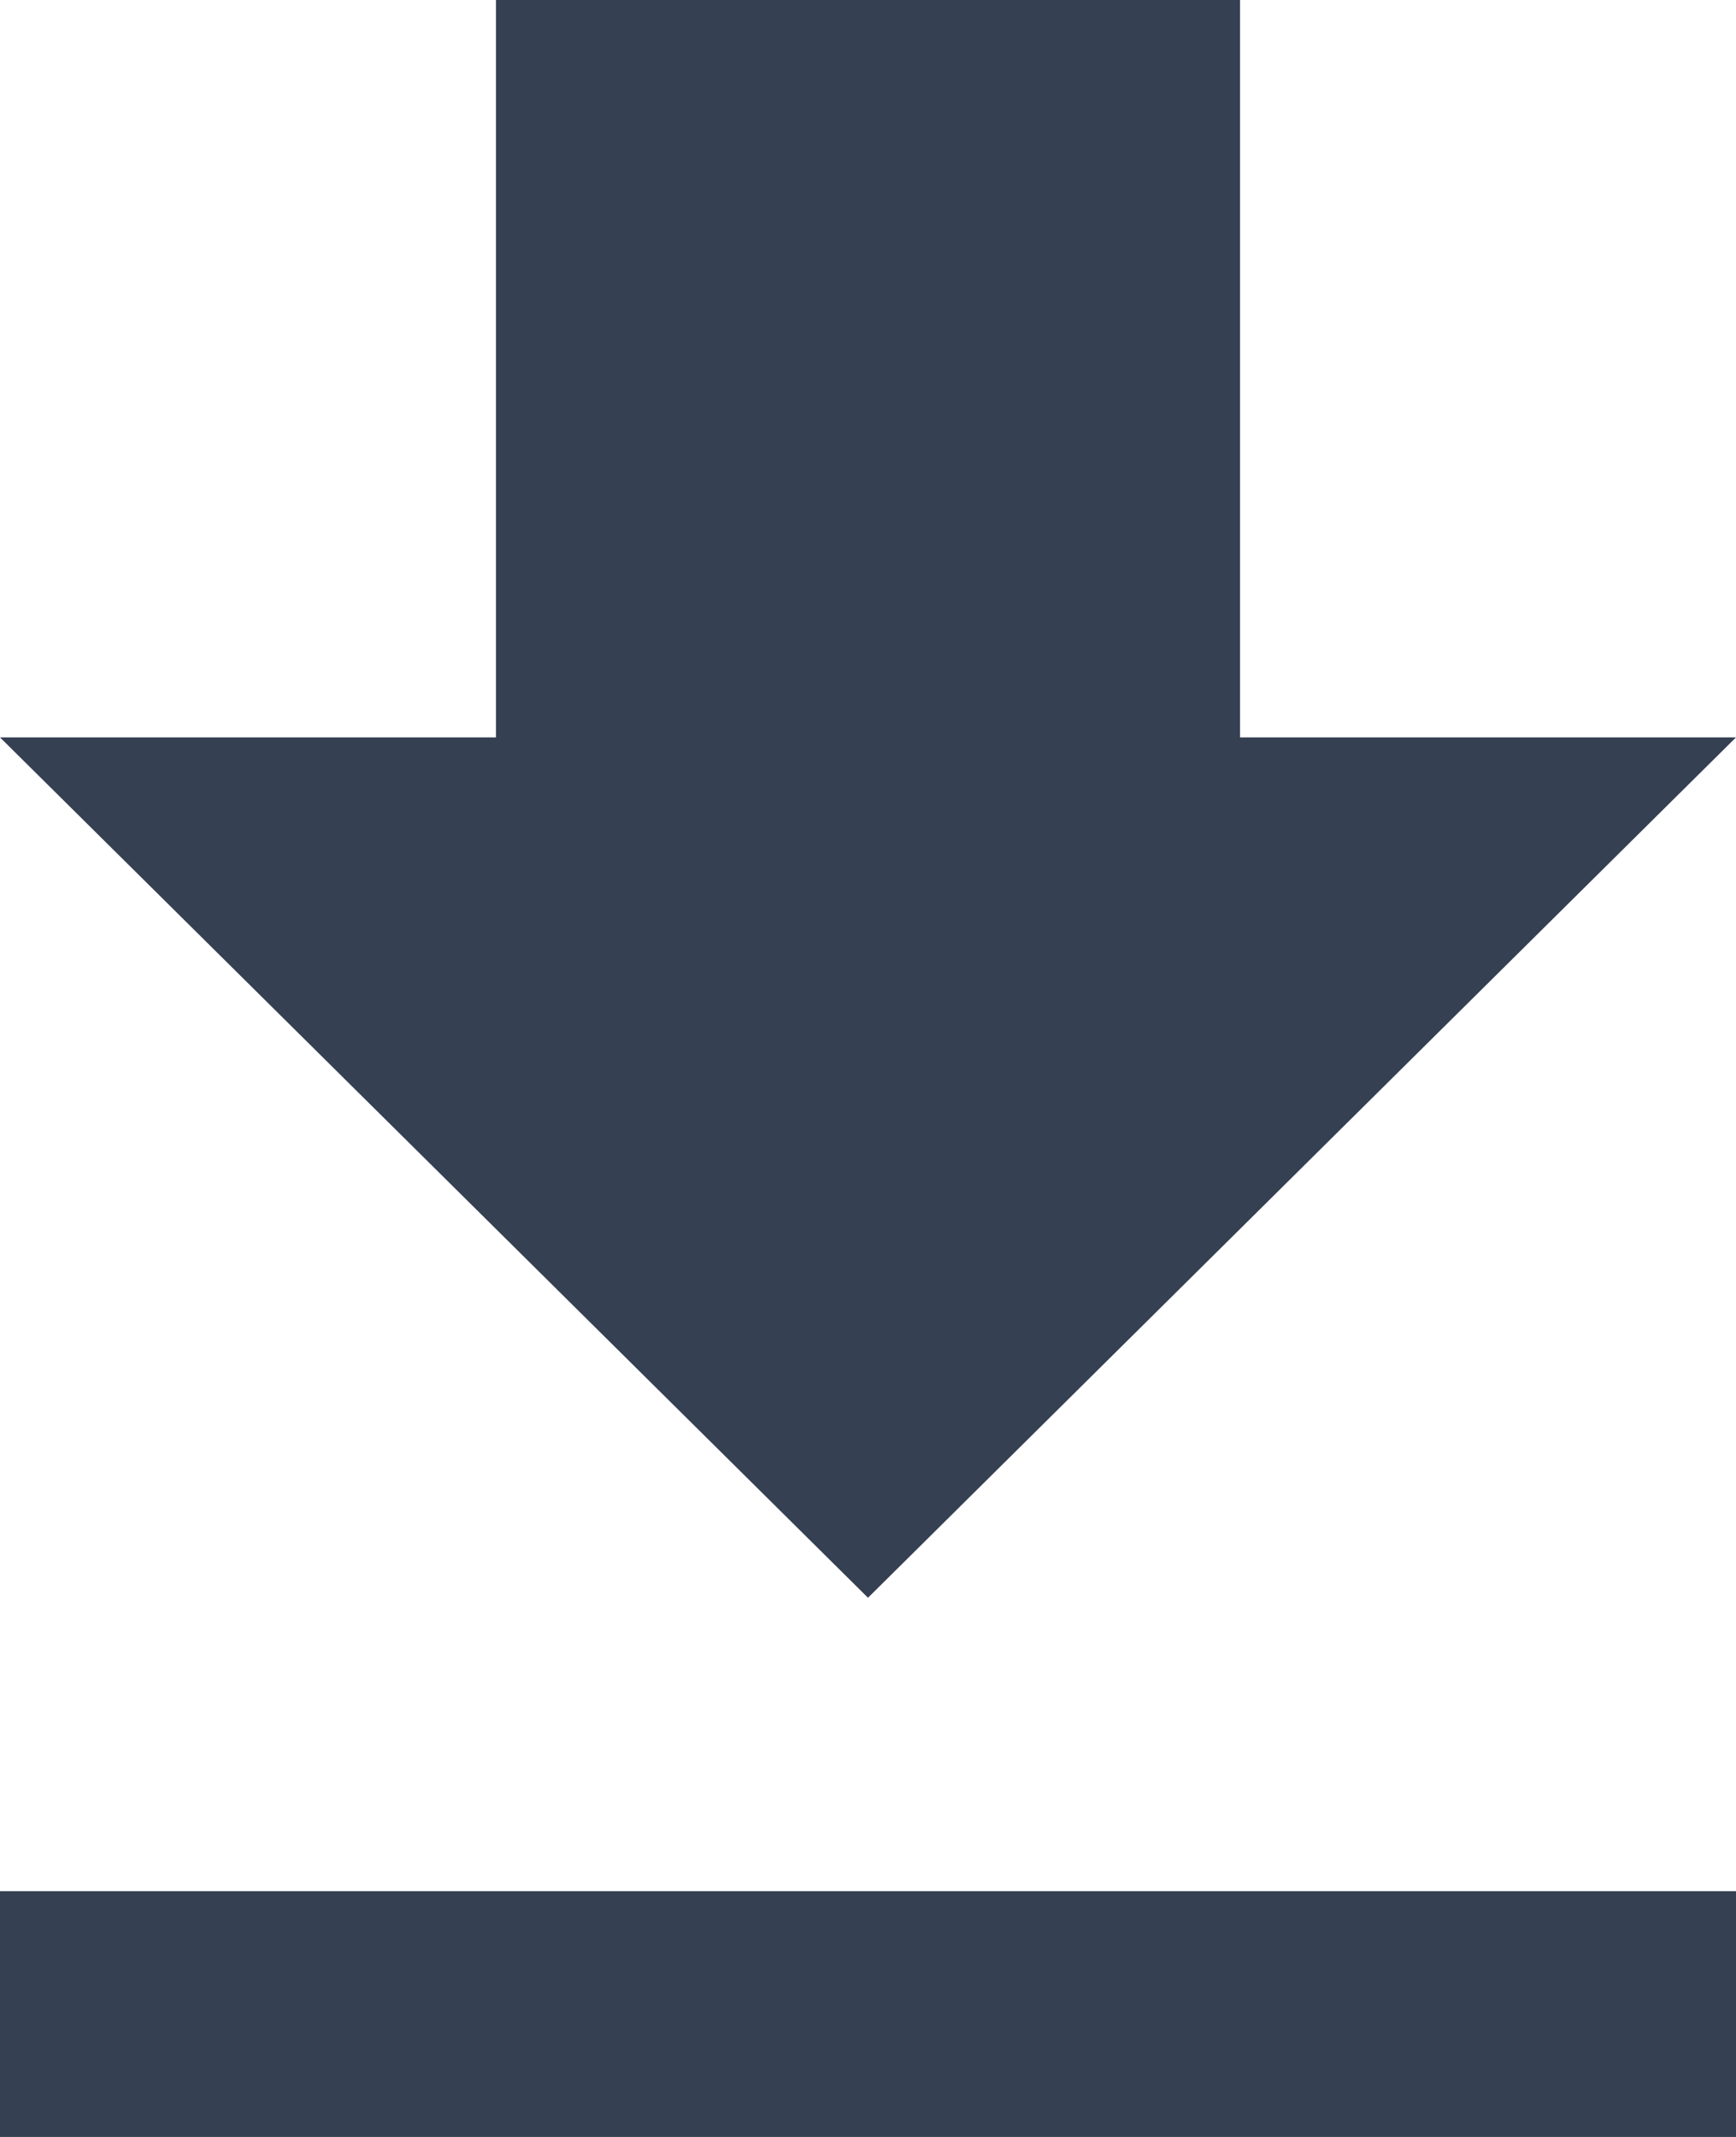 <?xml version="1.0" encoding="UTF-8"?>
<svg width="13px" height="16px" viewBox="0 0 13 16" version="1.1" xmlns="http://www.w3.org/2000/svg" xmlns:xlink="http://www.w3.org/1999/xlink">
    <!-- Generator: sketchtool 51.1 (57501) - http://www.bohemiancoding.com/sketch -->
    <title>D3EA3F5A-5305-4E47-B967-335511061290</title>
    <desc>Created with sketchtool.</desc>
    <defs></defs>
    <g id="Page-1" stroke="none" stroke-width="1" fill="none" fill-rule="evenodd">
        <g id="Claim-—-view-will-mobile" transform="translate(-37, -762)" fill="#354052" fill-rule="nonzero">
            <path d="M50,772.479 L46.286,772.479 L46.286,778 L40.714,778 L40.714,772.479 L37,772.479 L43.5,766.037 L50,772.479 Z M37,762 L37,763.84 L50,763.84 L50,762 L37,762 Z" id="Shape-Copy-2" transform="translate(43.5, 770) scale(1, -1) translate(-43.5, -770) "></path>
        </g>
    </g>
</svg>